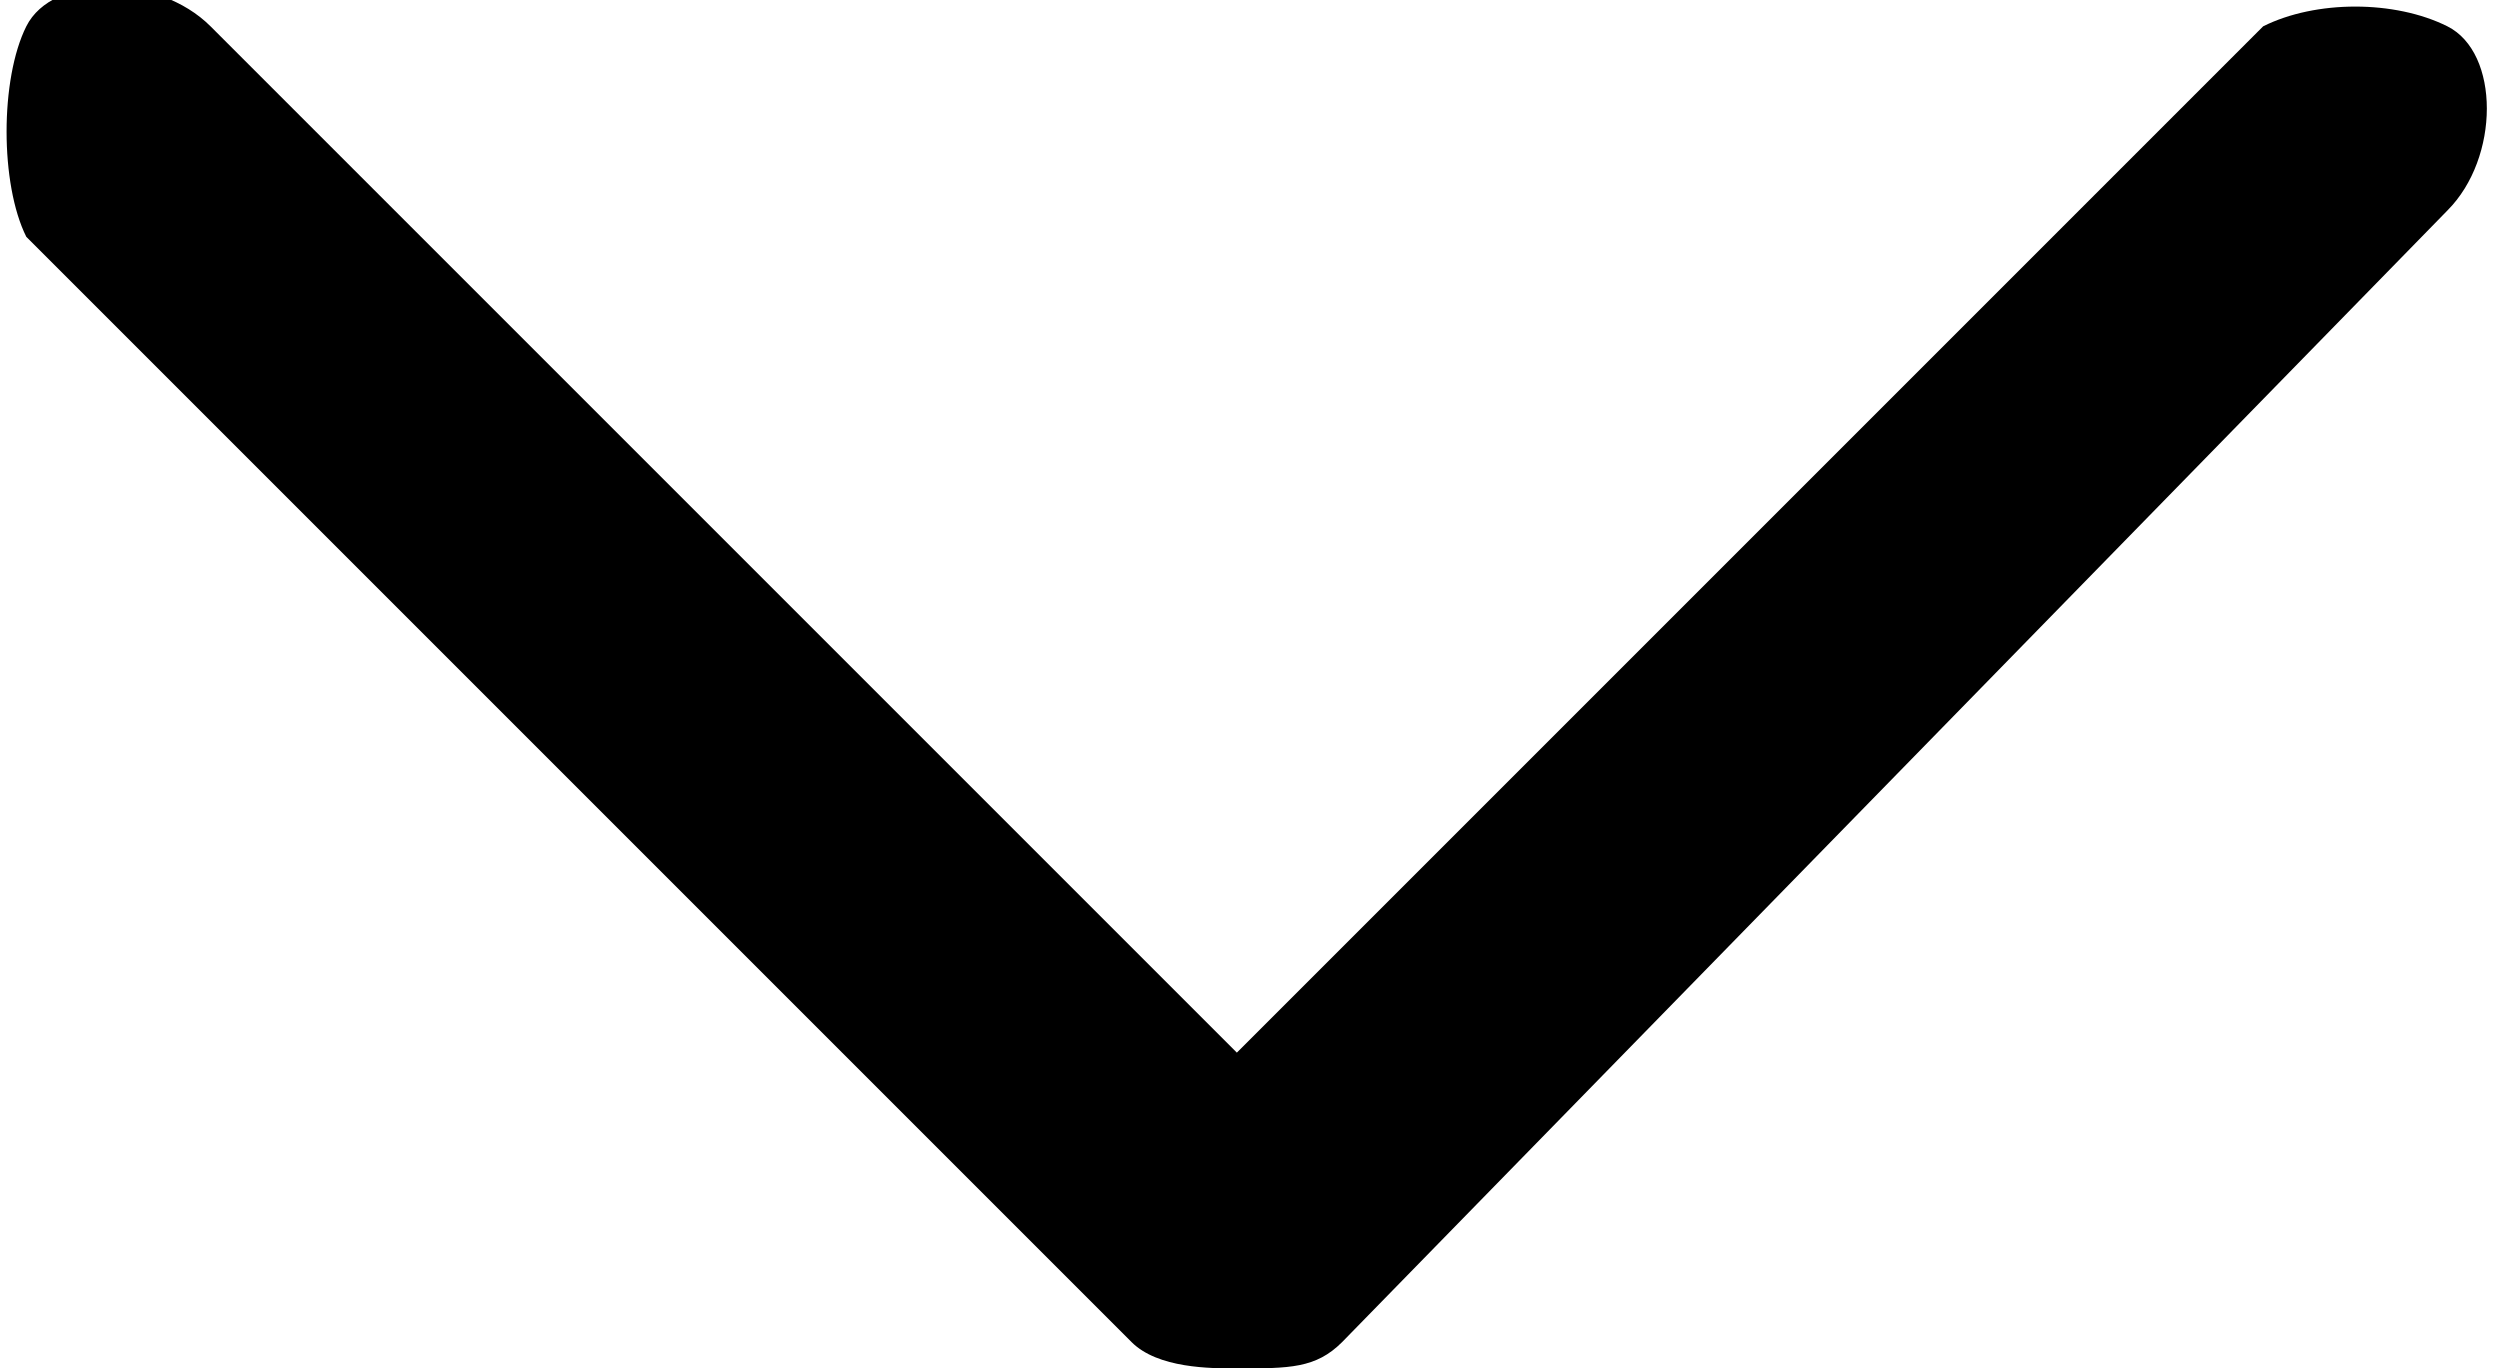 <?xml version="1.0" encoding="utf-8"?>
<!-- Generator: Adobe Illustrator 19.1.0, SVG Export Plug-In . SVG Version: 6.00 Build 0)  -->
<svg version="1.1" id="Layer_1" xmlns="http://www.w3.org/2000/svg" xmlns:xlink="http://www.w3.org/1999/xlink" x="0px" y="0px"
	 viewBox="0 0 9.5 5.2" style="enable-background:new 0 0 9.5 5.2;" xml:space="preserve">
<path d="M4.7,5.2c-0.1,0-0.3,0-0.4-0.1L0.1,0.9C0,0.7,0,0.3,0.1,0.1s0.5-0.2,0.7,0L4.7,4l3.9-3.9C8.8,0,9.1,0,9.3,0.1s0.2,0.5,0,0.7
	L5.1,5.1C5,5.2,4.9,5.2,4.7,5.2z"/>
</svg>
